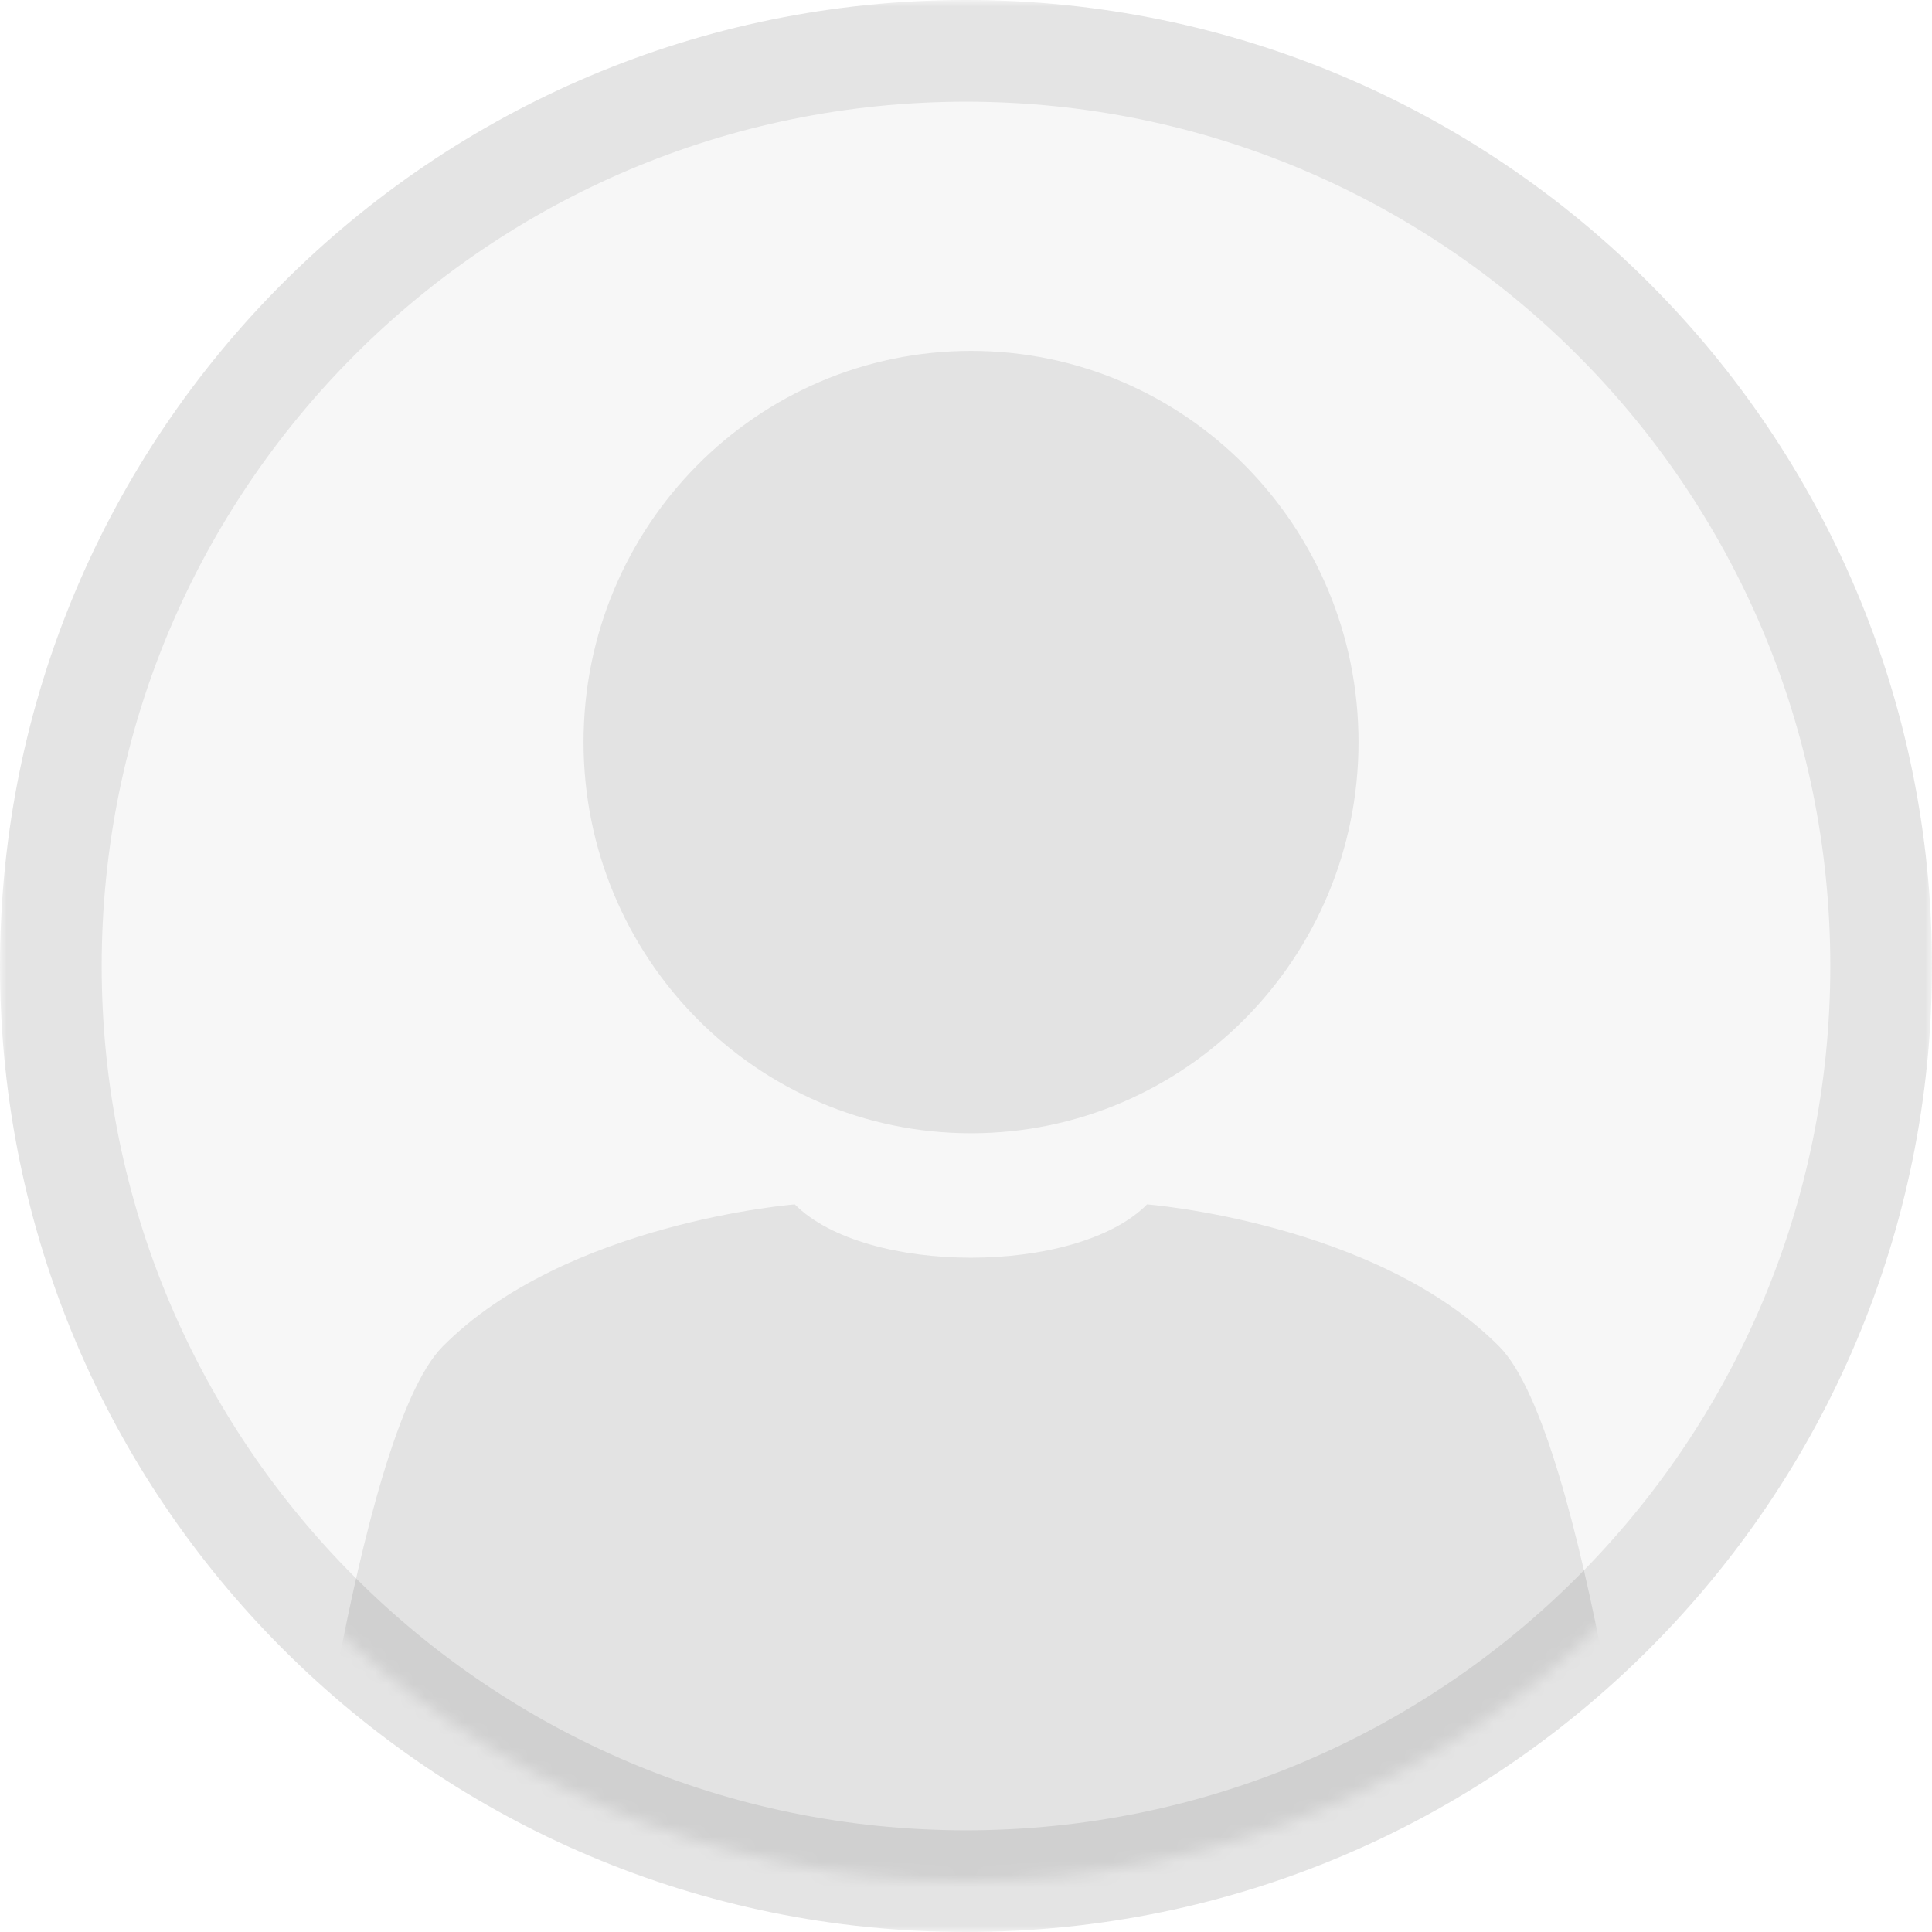 <svg width="152" height="152" viewBox="0 0 152 152" version="1.1" xmlns="http://www.w3.org/2000/svg" xmlns:xlink="http://www.w3.org/1999/xlink">
<title>ic_default_avatar</title>
<desc>Created using Figma</desc>
<g id="Canvas" transform="translate(-2546 -85)">
<g id="ic_default_avatar">
<g id="Mask Group">
<mask id="mask0_alpha" mask-type="alpha">
<g id="Ellipse 2.1">
<use xlink:href="#path0_fill" transform="translate(2550 89)" fill="#C4C4C4"/>
</g>
</mask>
<g id="Group" mask="url(#mask0_alpha)">
<g id="Ellipse">
<use xlink:href="#path1_fill" transform="translate(2591.91 112.607)" fill="#E4E4E4"/>
</g>
<g id="Vector">
<use xlink:href="#path2_fill" transform="translate(2569.3 179.754)" fill="#E4E4E4"/>
</g>
</g>
</g>
<g id="Ellipse" opacity="0.26">
<use xlink:href="#path0_fill" transform="translate(2550 89)" fill="#E0E0E0"/>
<mask id="mask1_outline_out">
<rect id="mask1_outline_inv" fill="white" x="-4" y="-4" width="152" height="152" transform="translate(2550 89)"/>
<use xlink:href="#path0_fill" fill="black" transform="translate(2550 89)"/>
</mask>
<g mask="url(#mask1_outline_out)">
<use xlink:href="#path3_stroke_2x" transform="translate(2550 89)" fill="#979797"/>
</g>
</g>
</g>
</g>
<defs>
<path id="path0_fill" d="M 144 72C 144 111.765 111.765 144 72 144C 32.236 144 0 111.765 0 72C 0 32.236 32.236 0 72 0C 111.765 0 144 32.236 144 72Z"/>
<path id="path1_fill" d="M 60.971 30.776C 60.971 47.773 47.322 61.552 30.486 61.552C 13.649 61.552 0 47.773 0 30.776C 0 13.779 13.649 0 30.486 0C 47.322 0 60.971 13.779 60.971 30.776Z"/>
<path id="path2_fill" d="M 66.946 0C 61.403 5.596 44.775 5.596 39.232 0C 39.232 0 21.198 1.419 11.518 11.191C 4.673 18.102 0 57.18 0 57.18L 106.179 57.18C 106.179 57.18 101.506 18.102 94.661 11.191C 84.98 1.419 66.946 0 66.946 0Z"/>
<path id="path3_stroke_2x" d="M 140 72C 140 109.555 109.555 140 72 140L 72 148C 113.974 148 148 113.974 148 72L 140 72ZM 72 140C 34.445 140 4 109.555 4 72L -4 72C -4 113.974 30.026 148 72 148L 72 140ZM 4 72C 4 34.445 34.445 4 72 4L 72 -4C 30.026 -4 -4 30.026 -4 72L 4 72ZM 72 4C 109.555 4 140 34.445 140 72L 148 72C 148 30.026 113.974 -4 72 -4L 72 4Z"/>
</defs>
</svg>
